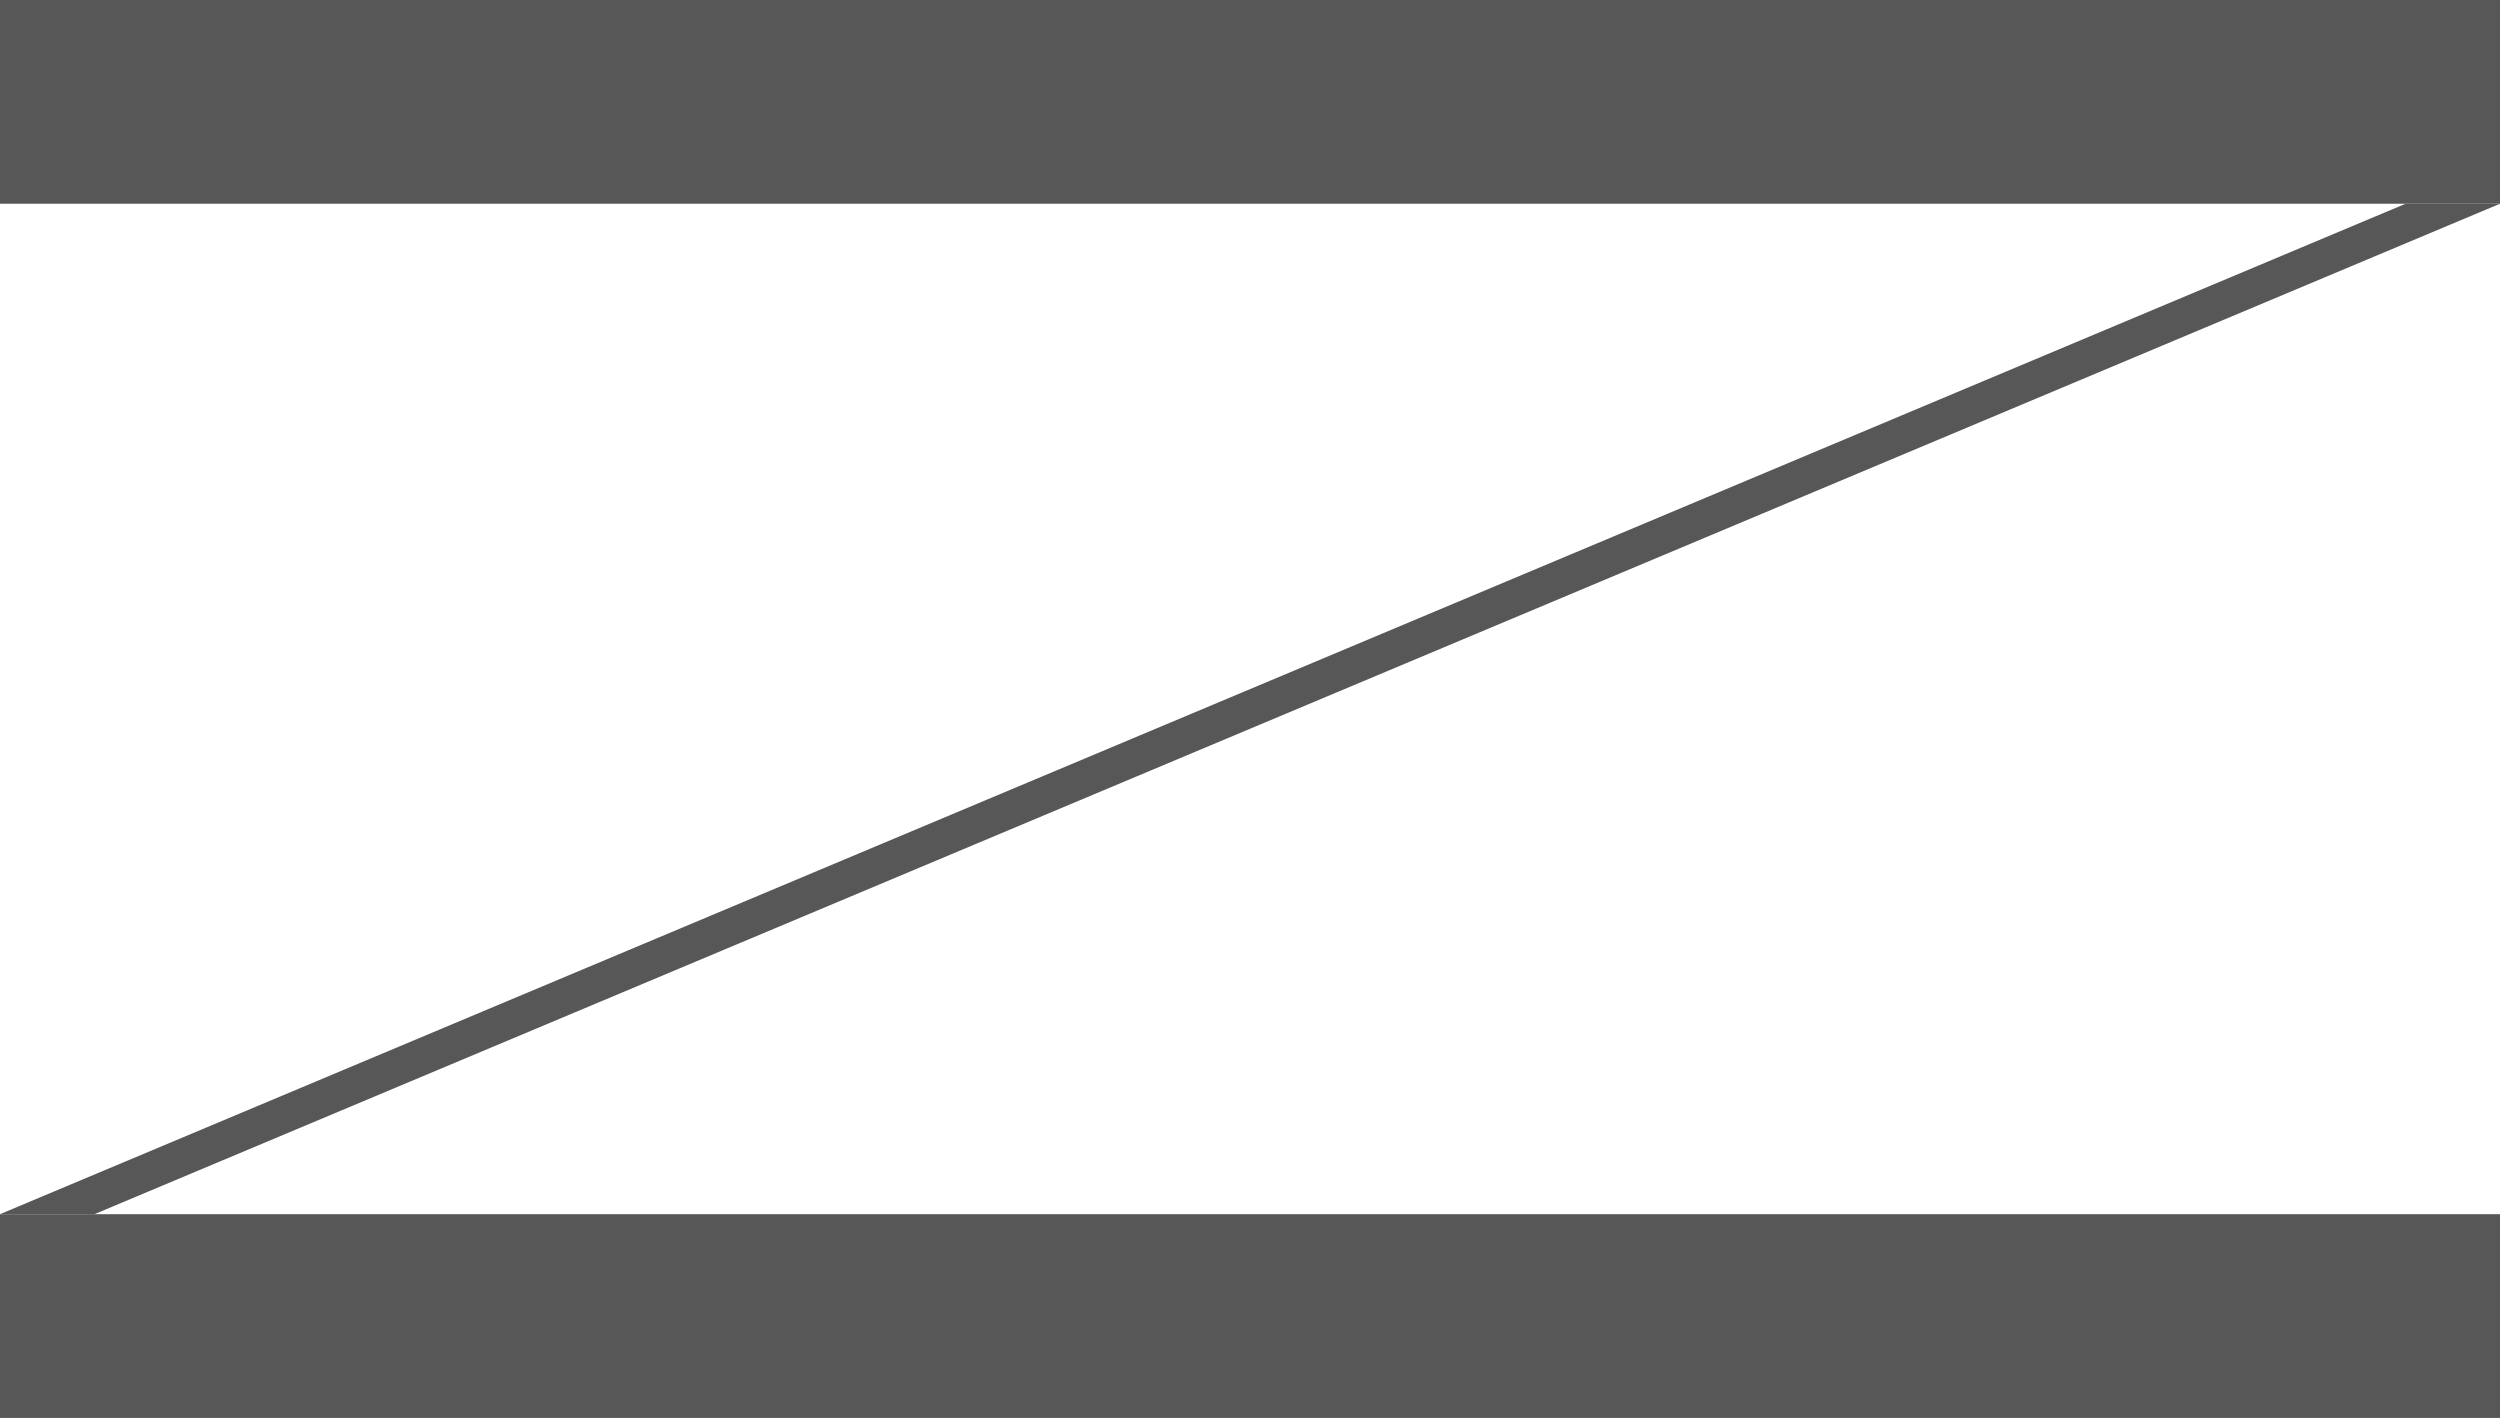 <?xml version="1.0" encoding="utf-8"?>
<!-- Generator: Adobe Illustrator 24.1.0, SVG Export Plug-In . SVG Version: 6.00 Build 0)  -->
<svg version="1.1" id="レイヤー_1" xmlns="http://www.w3.org/2000/svg" xmlns:xlink="http://www.w3.org/1999/xlink" x="0px"
	 y="0px" viewBox="0 0 67 38" style="enable-background:new 0 0 67 38;" xml:space="preserve">
<style type="text/css">
	.st0{fill:#575757;}
</style>
<g id="グループ_518">
	<rect id="長方形_32" class="st0" width="67" height="5.46"/>
	<rect id="長方形_33" y="32.54" class="st0" width="67" height="5.46"/>
	<path id="パス_9" class="st0" d="M67,5.46h-2.53L0,32.54h2.53L67,5.46z"/>
</g>
</svg>
